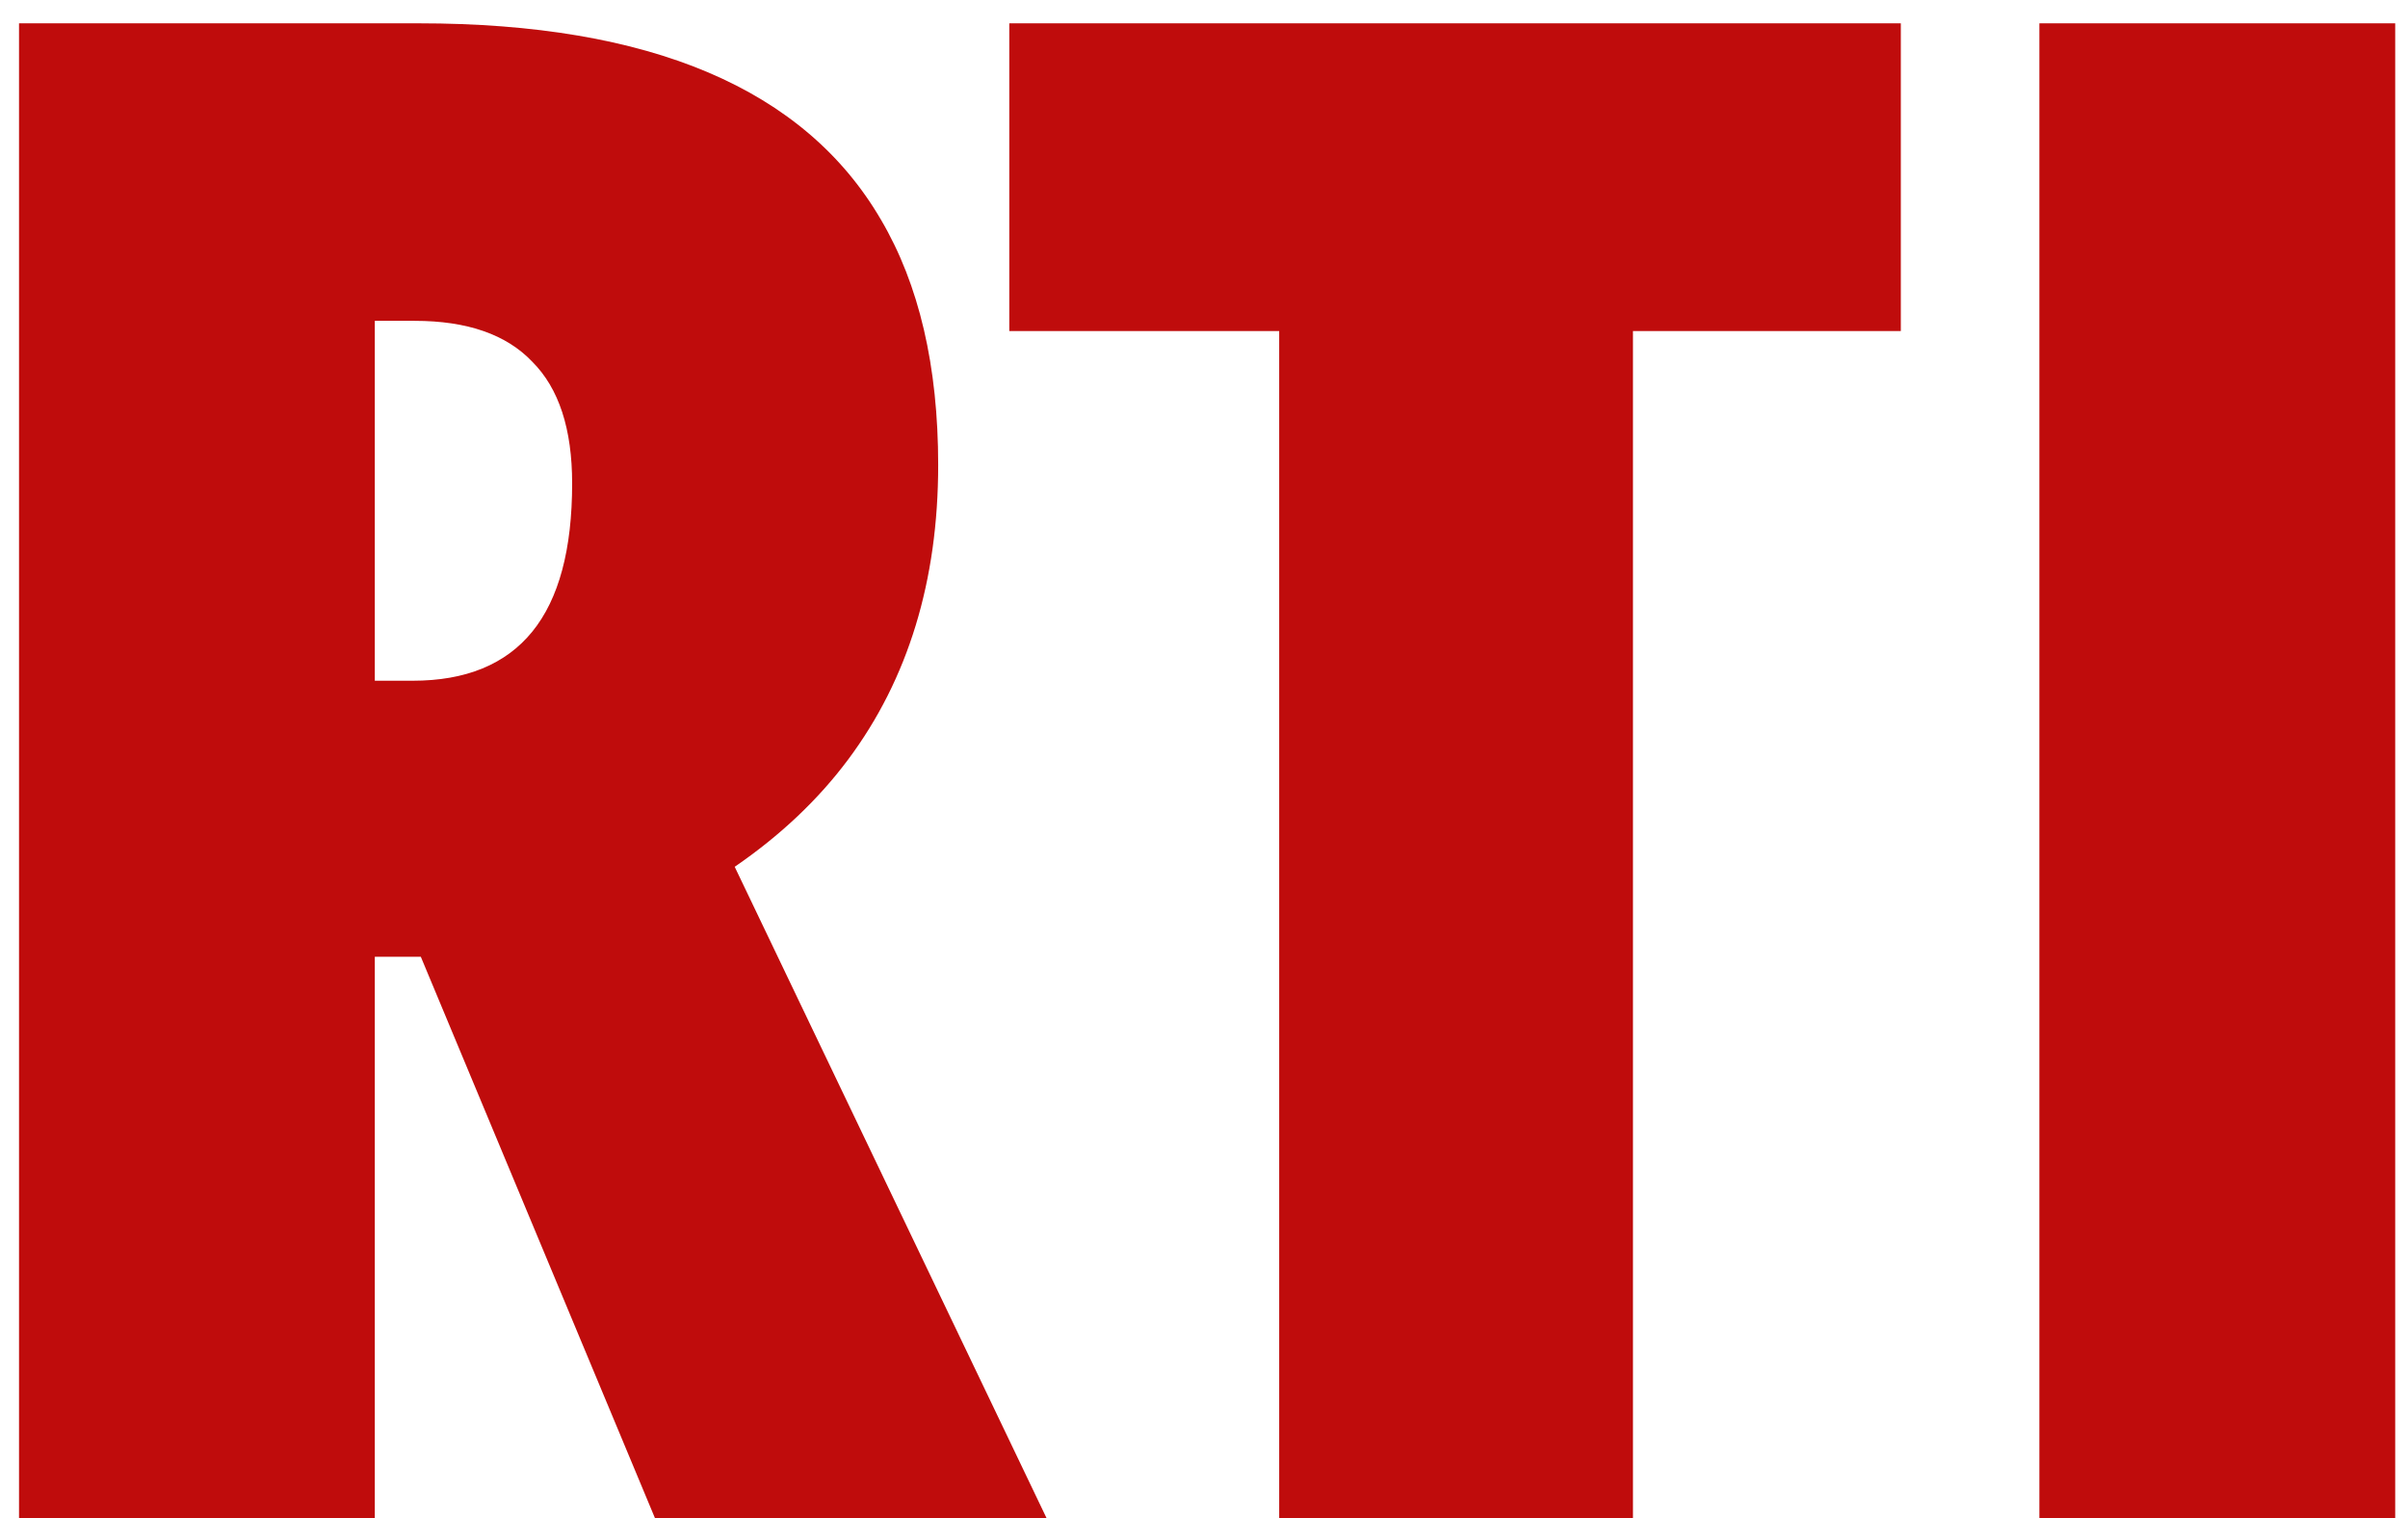 <svg width="92" height="58" viewBox="0 0 92 58" fill="none" xmlns="http://www.w3.org/2000/svg">
<path d="M16 0.891C20.427 0.891 24.112 1.516 27.055 2.766C29.997 4.016 32.198 5.891 33.656 8.391C35.115 10.865 35.844 13.99 35.844 17.766C35.844 19.979 35.557 22.023 34.984 23.898C34.411 25.773 33.552 27.479 32.406 29.016C31.26 30.552 29.815 31.919 28.07 33.117L39.984 58H25.023L16.078 36.555H14.32V58H0.727V0.891H16ZM15.844 12.258H14.32V26.008H15.766C17.797 26.008 19.32 25.383 20.336 24.133C21.352 22.883 21.859 20.995 21.859 18.469C21.859 16.385 21.352 14.836 20.336 13.82C19.346 12.779 17.849 12.258 15.844 12.258Z" fill="#BF0C0C"/>
<path d="M62.389 58H48.873V12.648H38.561V0.891H72.623V12.648H62.389V58Z" fill="#BF0C0C"/>
<path d="M77.917 58V0.891H91.511V58H77.917Z" fill="#BF0C0C"/>
</svg>
